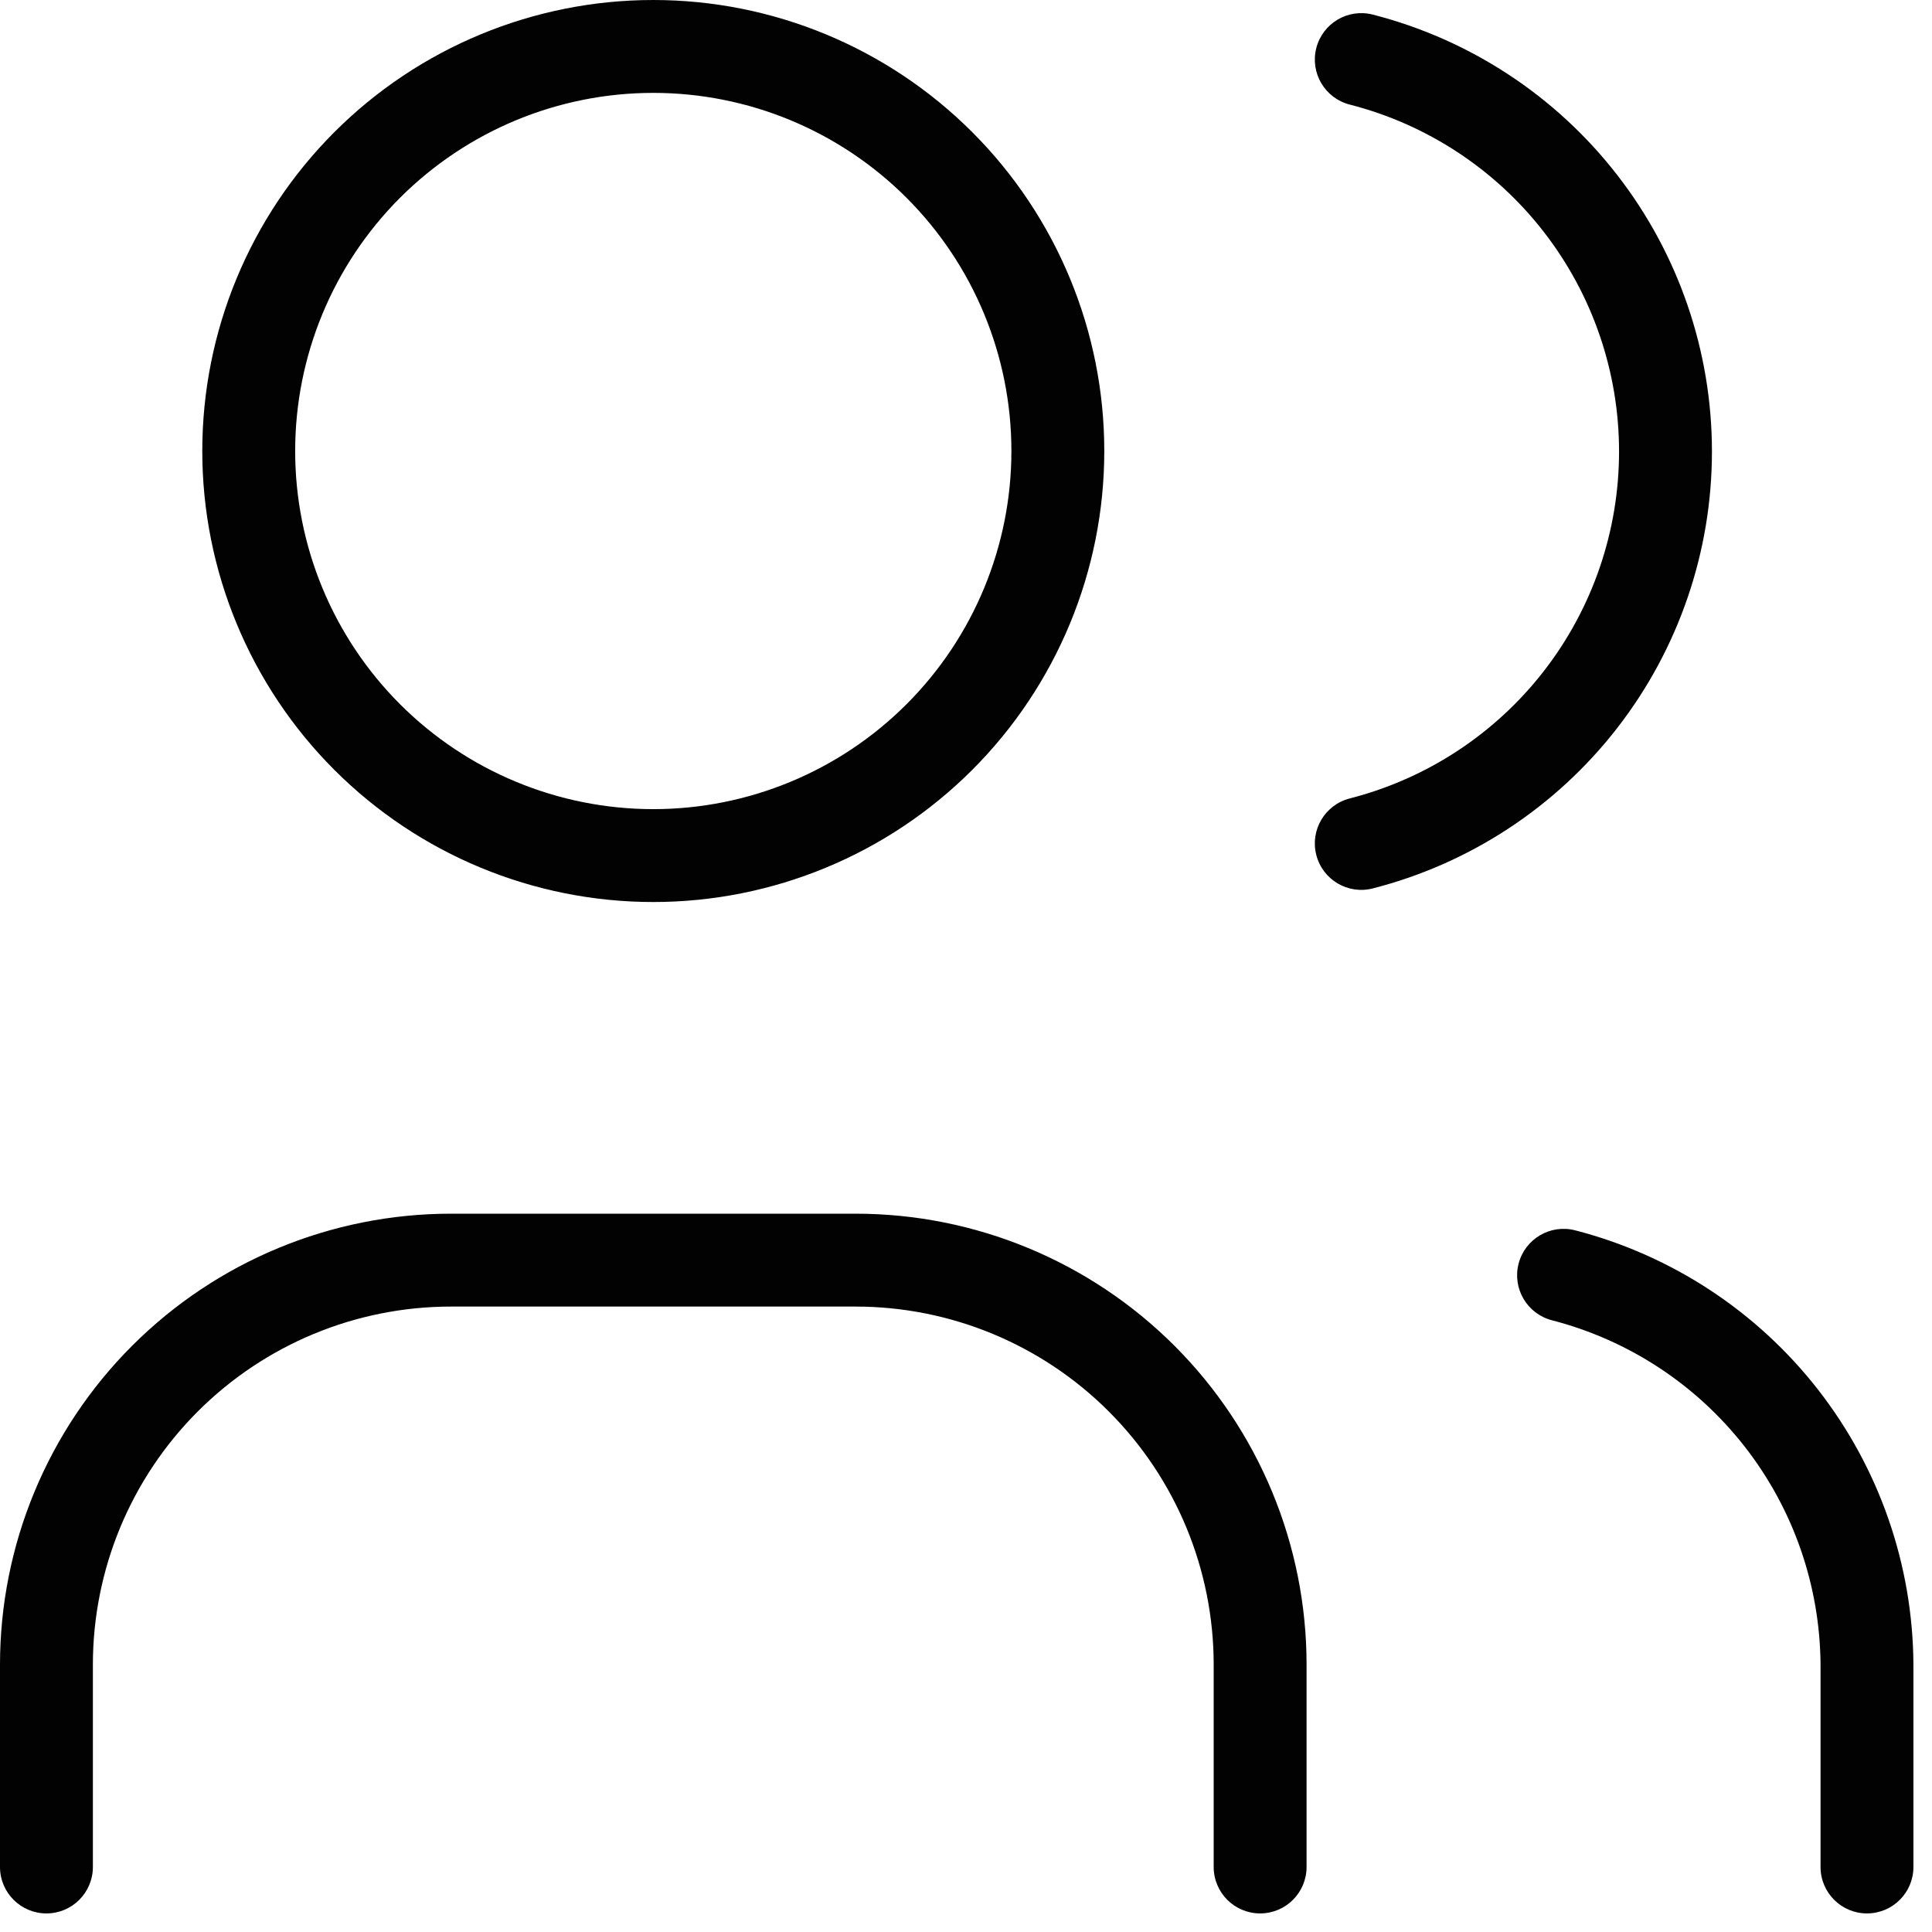 <svg width="104" height="104" viewBox="0 0 104 104" fill="none" xmlns="http://www.w3.org/2000/svg" xmlns:xlink="http://www.w3.org/1999/xlink">
<path d="M18,7.111C22.553,2.558 28.728,0 35.167,0C41.606,0 47.781,2.558 52.334,7.111C56.887,11.664 59.444,17.839 59.444,24.278C59.444,30.717 56.887,36.892 52.334,41.445C47.781,45.998 41.606,48.556 35.167,48.556C28.728,48.556 22.553,45.998 18,41.445C13.447,36.892 10.889,30.717 10.889,24.278C10.889,17.839 13.447,11.664 18,7.111ZM35.167,5C30.054,5 25.151,7.031 21.535,10.646C17.92,14.262 15.889,19.165 15.889,24.278C15.889,29.391 17.92,34.294 21.535,37.909C25.151,41.525 30.054,43.556 35.167,43.556C40.279,43.556 45.183,41.525 48.798,37.909C52.413,34.294 54.444,29.391 54.444,24.278C54.444,19.165 52.413,14.262 48.798,10.646C45.183,7.031 40.279,5 35.167,5ZM70.856,2.588C71.198,1.25 72.56,0.443 73.898,0.786C79.12,2.123 83.749,5.16 87.054,9.419C90.36,13.677 92.154,18.914 92.154,24.305C92.154,29.696 90.36,34.933 87.054,39.191C83.749,43.45 79.12,46.487 73.898,47.824C72.56,48.167 71.198,47.36 70.856,46.022C70.513,44.685 71.32,43.323 72.658,42.98C76.804,41.919 80.48,39.507 83.104,36.126C85.729,32.744 87.154,28.585 87.154,24.305C87.154,20.025 85.729,15.866 83.104,12.484C80.48,9.103 76.804,6.691 72.658,5.63C71.32,5.287 70.513,3.925 70.856,2.588ZM24.278,70.333C19.165,70.333 14.262,72.364 10.646,75.98C7.031,79.595 5,84.498 5,89.611L5,100.5C5,101.881 3.881,103 2.5,103C1.119,103 0,101.881 0,100.5L0,89.611C0,83.172 2.558,76.997 7.111,72.444C11.664,67.891 17.839,65.333 24.278,65.333L46.056,65.333C52.494,65.333 58.67,67.891 63.223,72.444C67.776,76.997 70.333,83.172 70.333,89.611L70.333,100.5C70.333,101.881 69.214,103 67.833,103C66.453,103 65.333,101.881 65.333,100.5L65.333,89.611C65.333,84.498 63.302,79.595 59.687,75.98C56.072,72.364 51.168,70.333 46.056,70.333L24.278,70.333ZM81.746,68.025C82.091,66.688 83.455,65.884 84.792,66.229C89.98,67.569 94.579,70.587 97.873,74.814C101.166,79.041 102.969,84.238 103,89.597L103,89.611L103,100.5C103,101.881 101.881,103 100.5,103C99.119,103 98,101.881 98,100.5L98,89.618C97.974,85.366 96.543,81.241 93.929,77.887C91.314,74.531 87.661,72.134 83.542,71.071C82.205,70.725 81.401,69.362 81.746,68.025Z" clip-rule="evenodd" fill-rule="evenodd" fill="#020202"/>
</svg>
